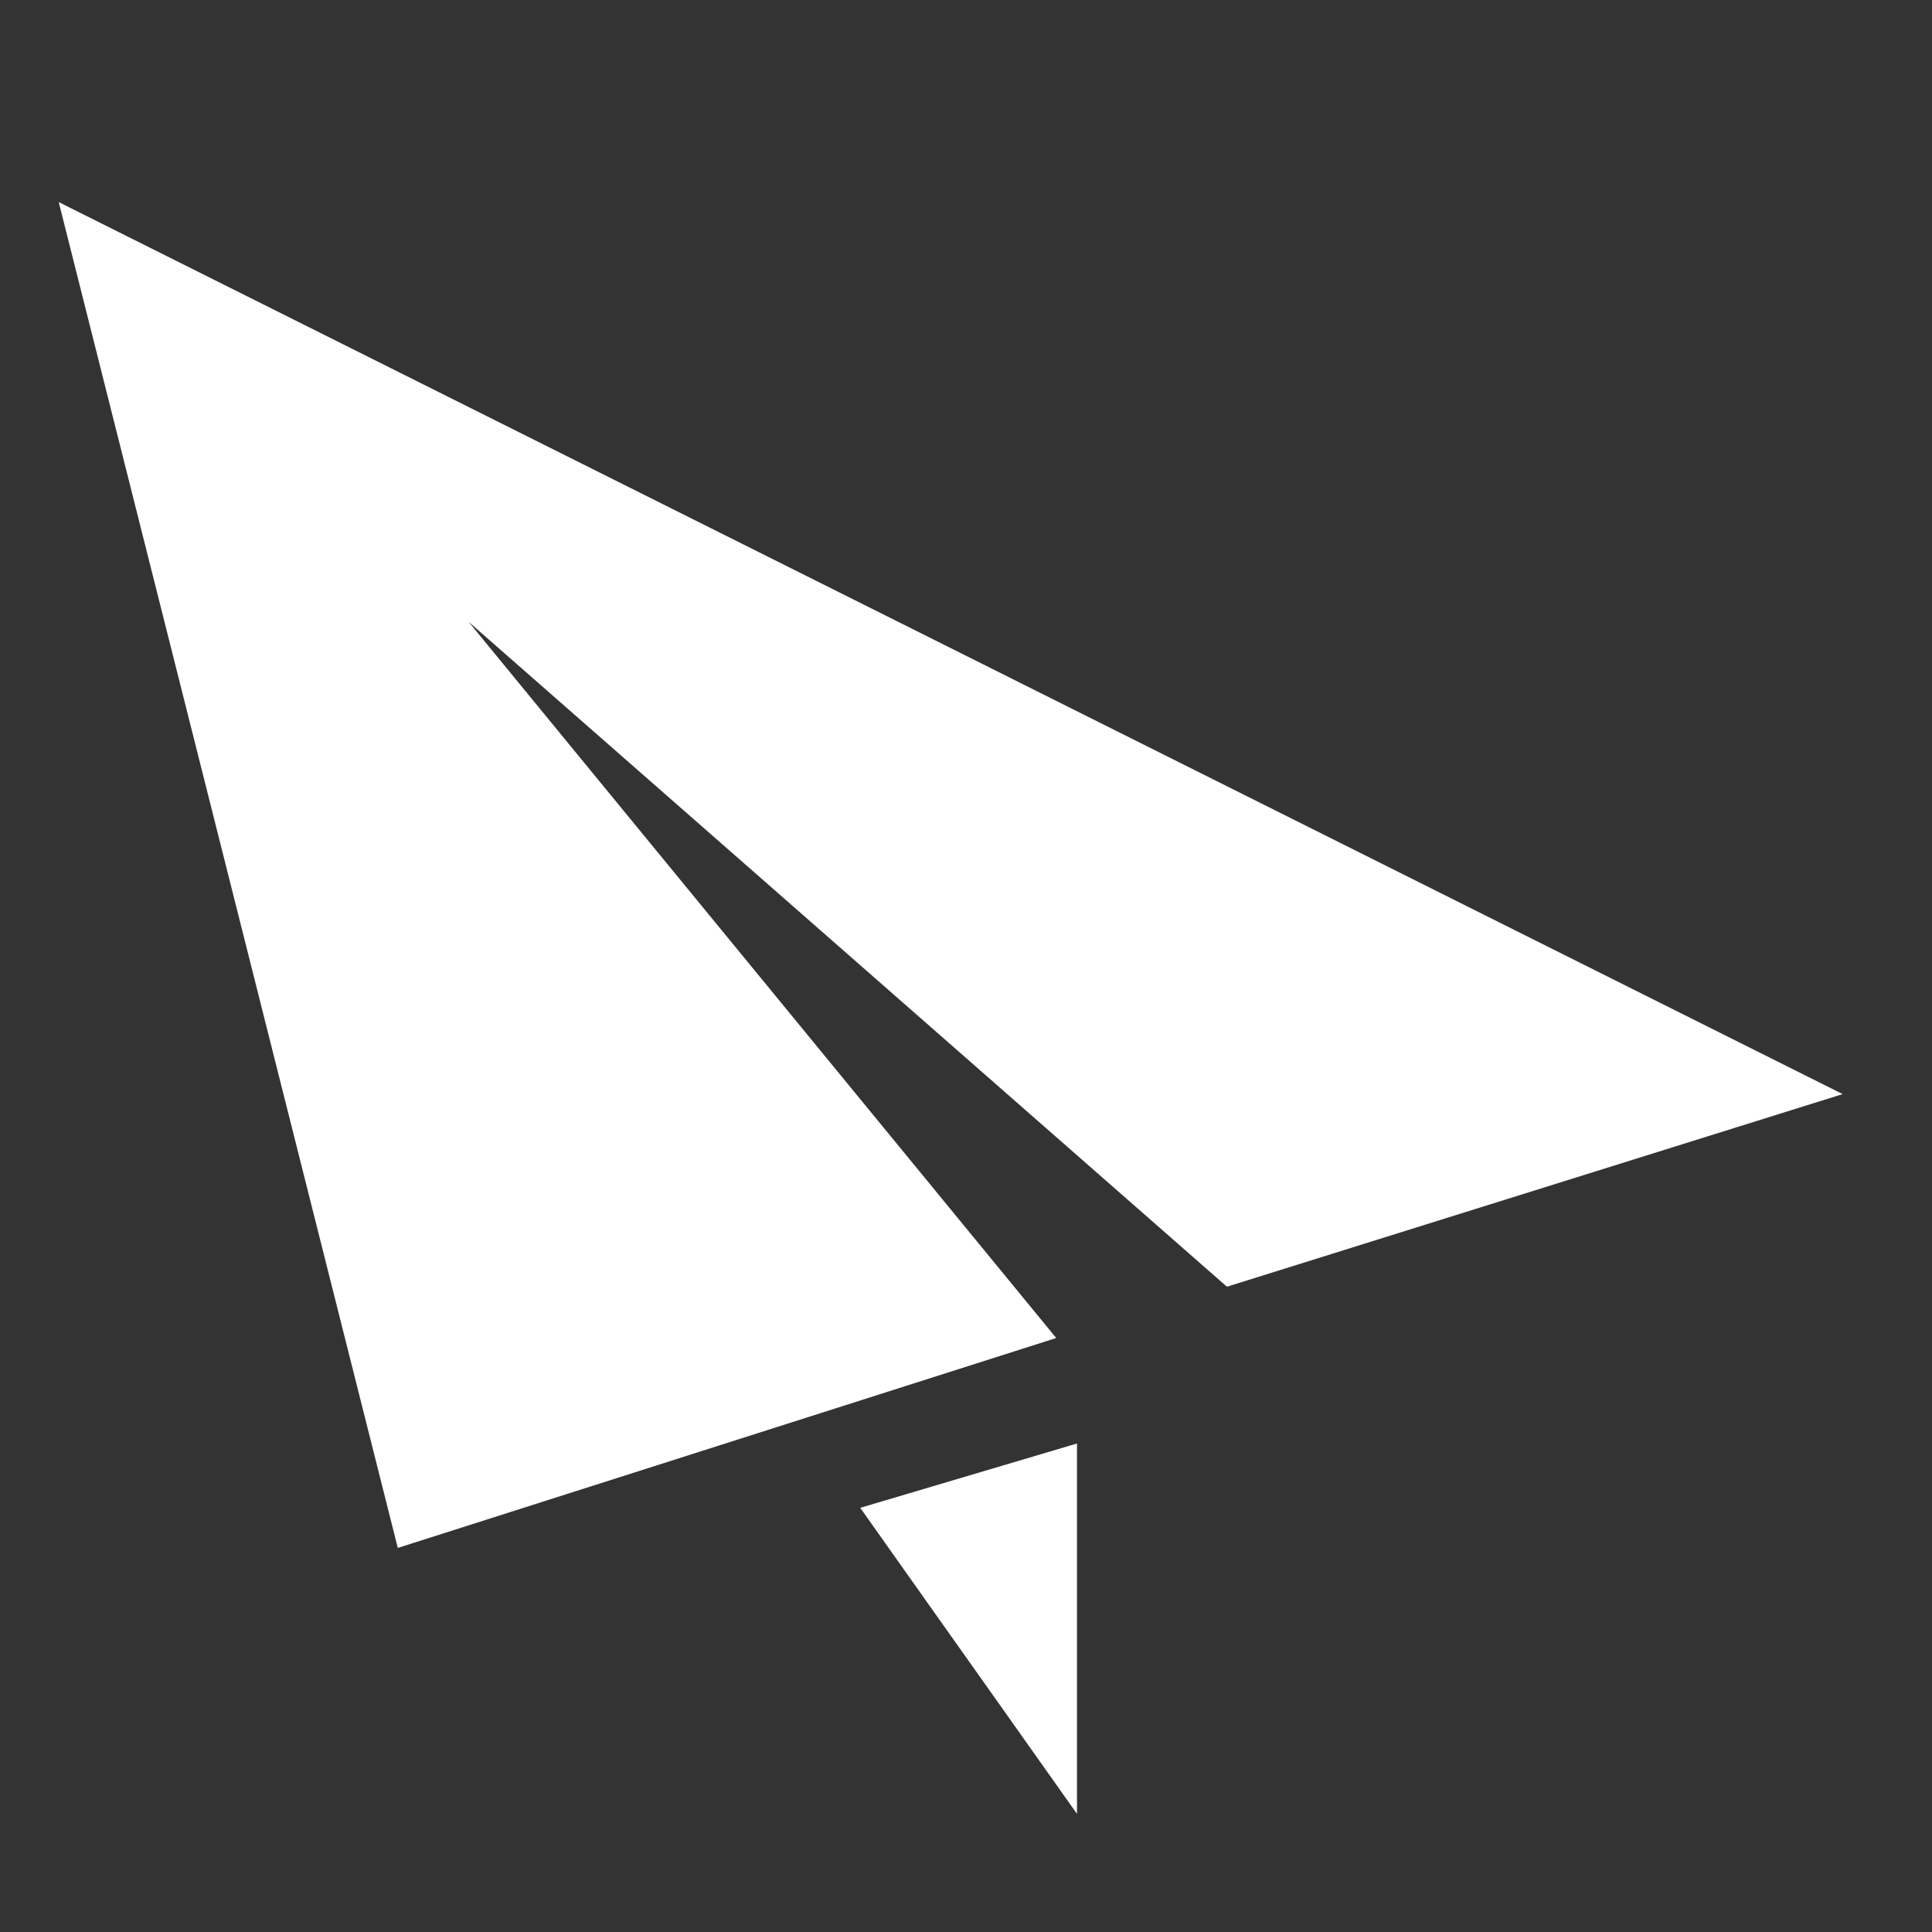 <?xml version="1.0" encoding="utf-8"?>
<!-- Generator: Adobe Illustrator 16.0.0, SVG Export Plug-In . SVG Version: 6.00 Build 0)  -->
<!DOCTYPE svg PUBLIC "-//W3C//DTD SVG 1.1//EN" "http://www.w3.org/Graphics/SVG/1.1/DTD/svg11.dtd">
<svg version="1.1" id="Layer_1" xmlns="http://www.w3.org/2000/svg" xmlns:xlink="http://www.w3.org/1999/xlink" x="0px" y="0px"
	 width="20px" height="20px" viewBox="0 0 20 20" enable-background="new 0 0 20 20" xml:space="preserve">
<rect x="0" y="0" width="20" height="20" fill="#333333" stroke="none"/>
<path fill-rule="evenodd" clip-rule="evenodd" fill="#FFFFFF" d="M19.075,11.326l-6.374,1.994l-7.85-6.883l6.083,7.414l-6.816,2.173
	L0.608,2.092L19.075,11.326z"/>
<path fill-rule="evenodd" clip-rule="evenodd" fill="#FFFFFF" d="M11.149,14.943v3.834l-2.244-3.168L11.149,14.943z"/>
</svg>
